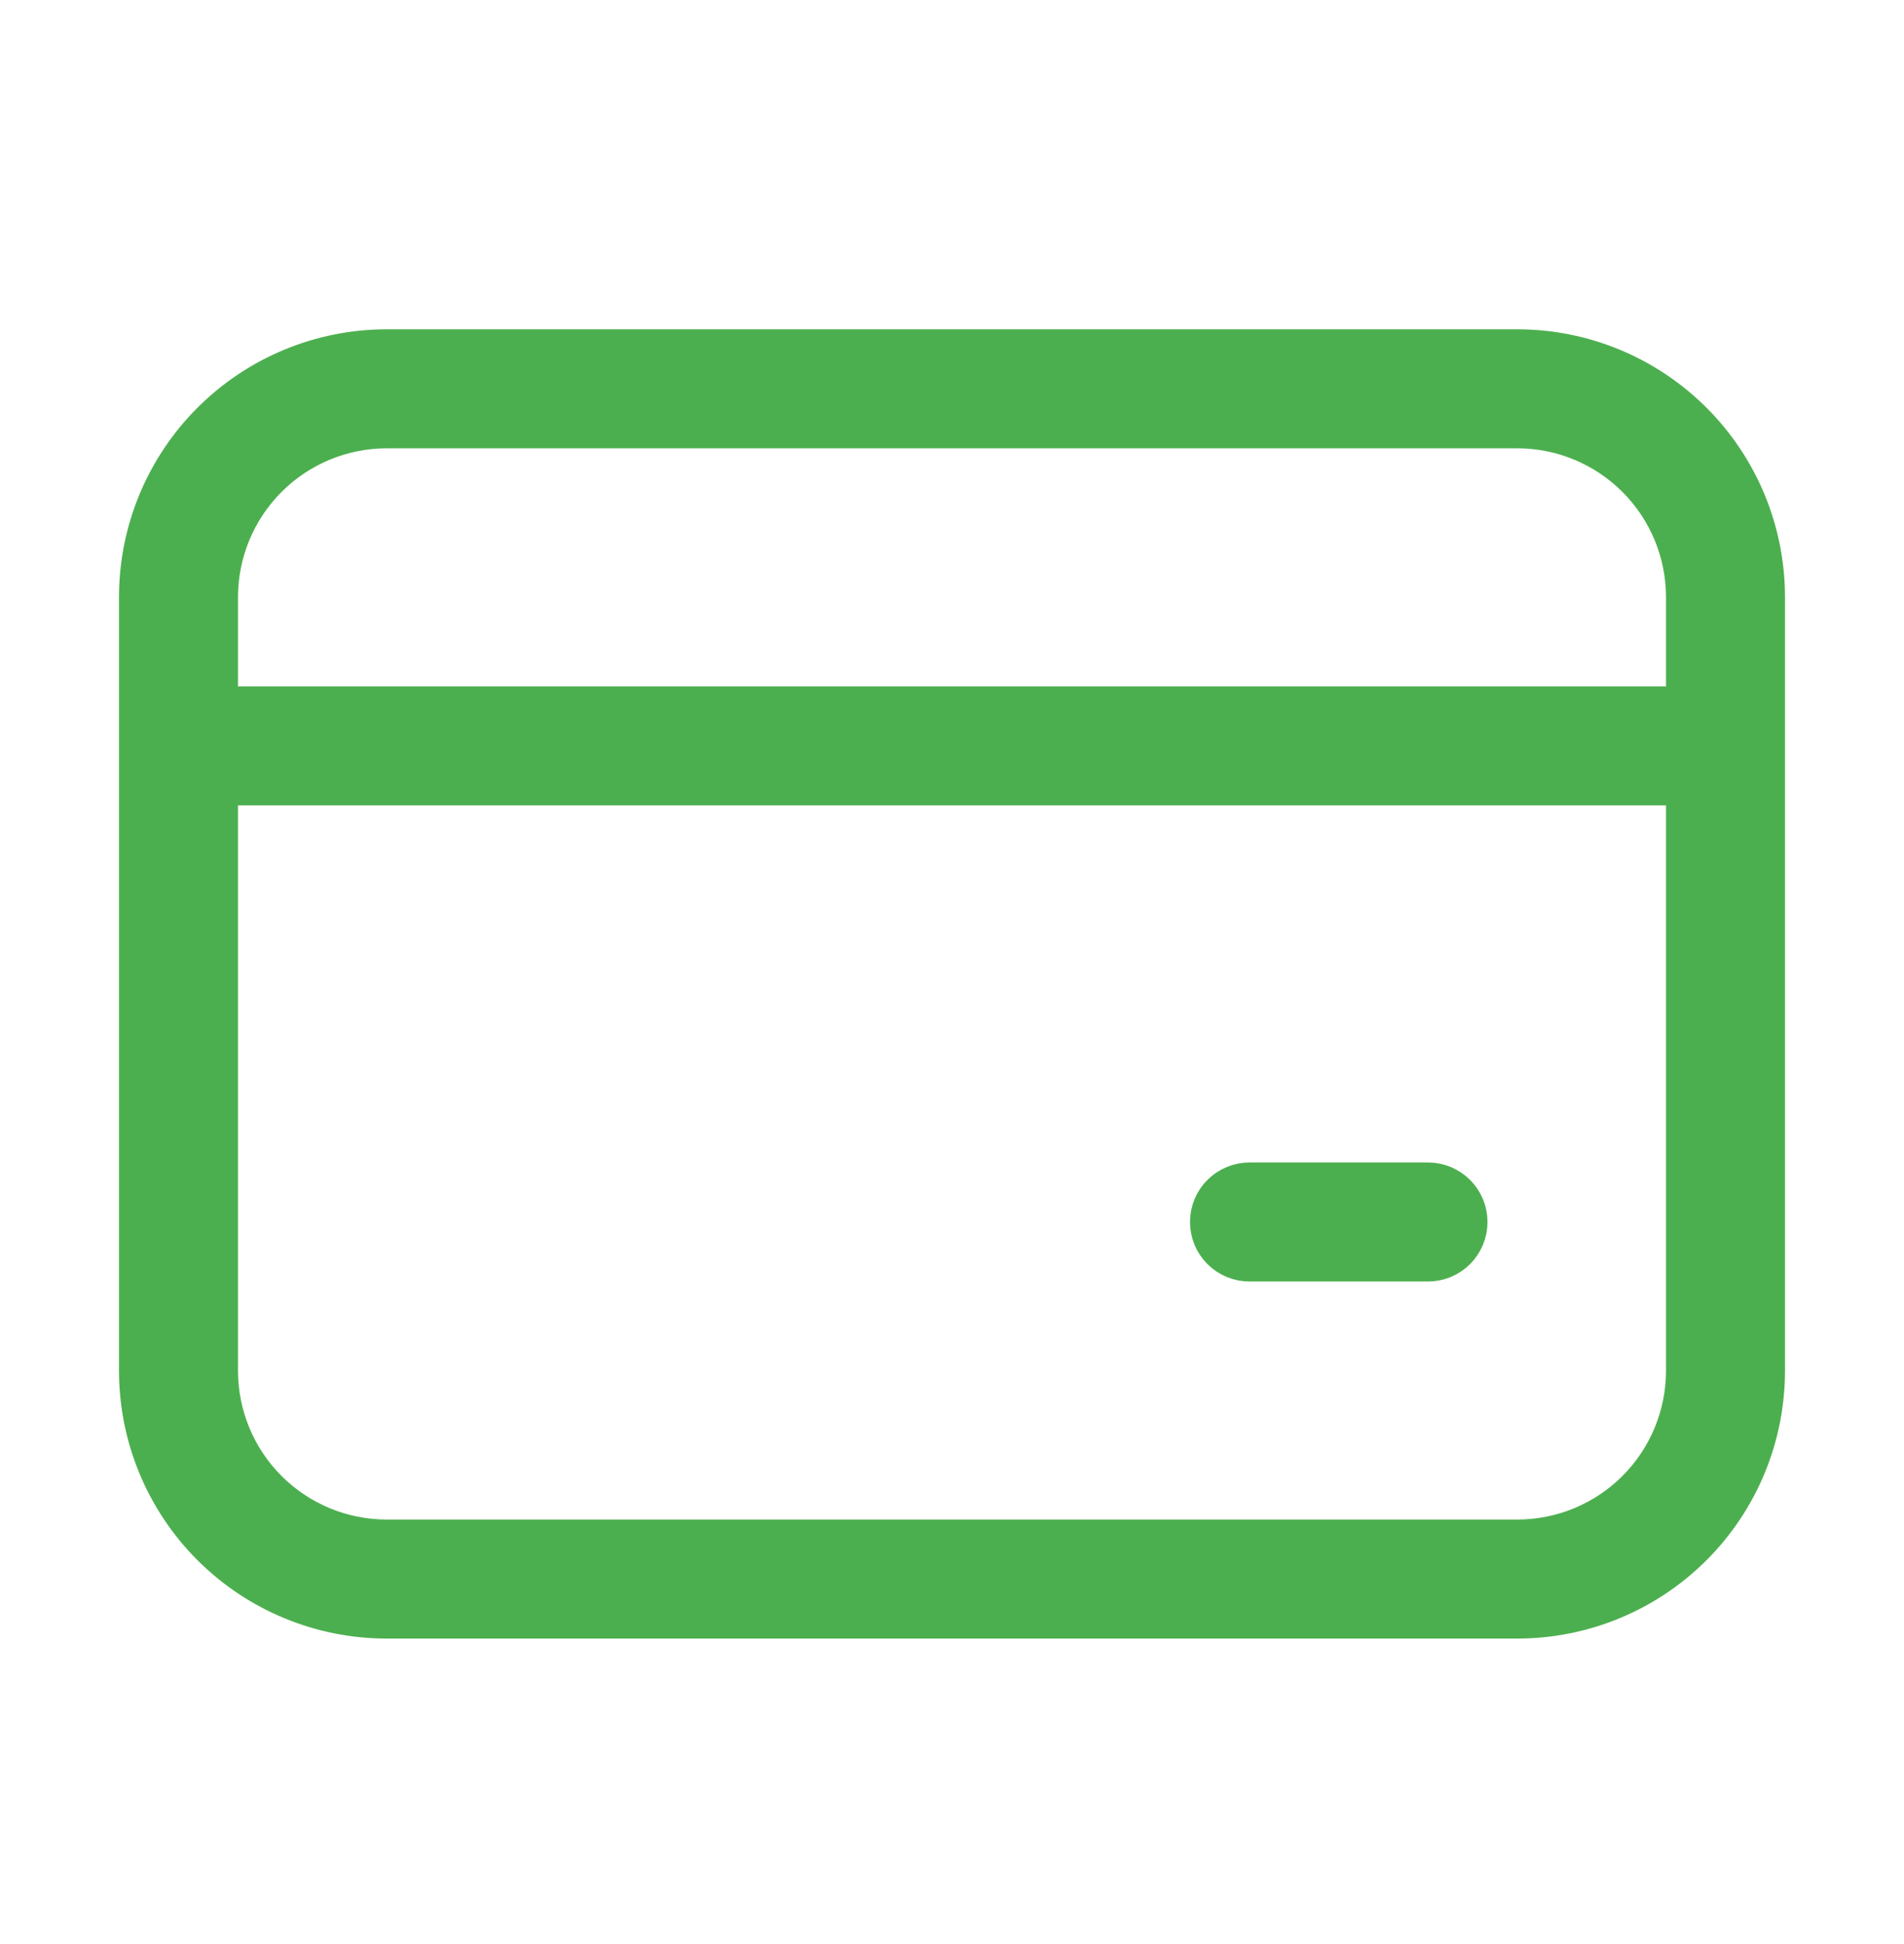 <svg width="48" height="49" viewBox="0 0 48 49" fill="none" xmlns="http://www.w3.org/2000/svg">
<path d="M5.5 17.3V17.8H6H42H42.5V17.3V15.05C42.5 13.923 42.052 12.842 41.255 12.045C40.458 11.248 39.377 10.8 38.25 10.8H9.75C8.623 10.8 7.542 11.248 6.745 12.045C5.948 12.842 5.5 13.923 5.5 15.05V17.3ZM42.5 20.3V19.8H42H6H5.5V20.3V34.55C5.5 35.678 5.948 36.759 6.745 37.556C7.542 38.353 8.623 38.8 9.75 38.8H38.25C39.377 38.8 40.458 38.353 41.255 37.556C42.052 36.759 42.5 35.678 42.5 34.55V20.3ZM3.5 15.05C3.5 13.393 4.158 11.803 5.331 10.631C6.503 9.459 8.092 8.8 9.75 8.8H38.25C39.908 8.8 41.497 9.459 42.669 10.631C43.842 11.803 44.5 13.393 44.5 15.05V34.55C44.5 36.208 43.842 37.798 42.669 38.97C41.497 40.142 39.908 40.8 38.25 40.8H9.75C8.092 40.8 6.503 40.142 5.331 38.97C4.158 37.798 3.5 36.208 3.5 34.55V15.05ZM31.5 29.8H36C36.265 29.8 36.52 29.906 36.707 30.093C36.895 30.281 37 30.535 37 30.8C37 31.066 36.895 31.32 36.707 31.508C36.52 31.695 36.265 31.8 36 31.8H31.5C31.235 31.8 30.98 31.695 30.793 31.508C30.605 31.32 30.5 31.066 30.5 30.8C30.5 30.535 30.605 30.281 30.793 30.093C30.98 29.906 31.235 29.8 31.5 29.8Z" fill="#4CAF4F" stroke="#4CAF4F"/>
</svg>
